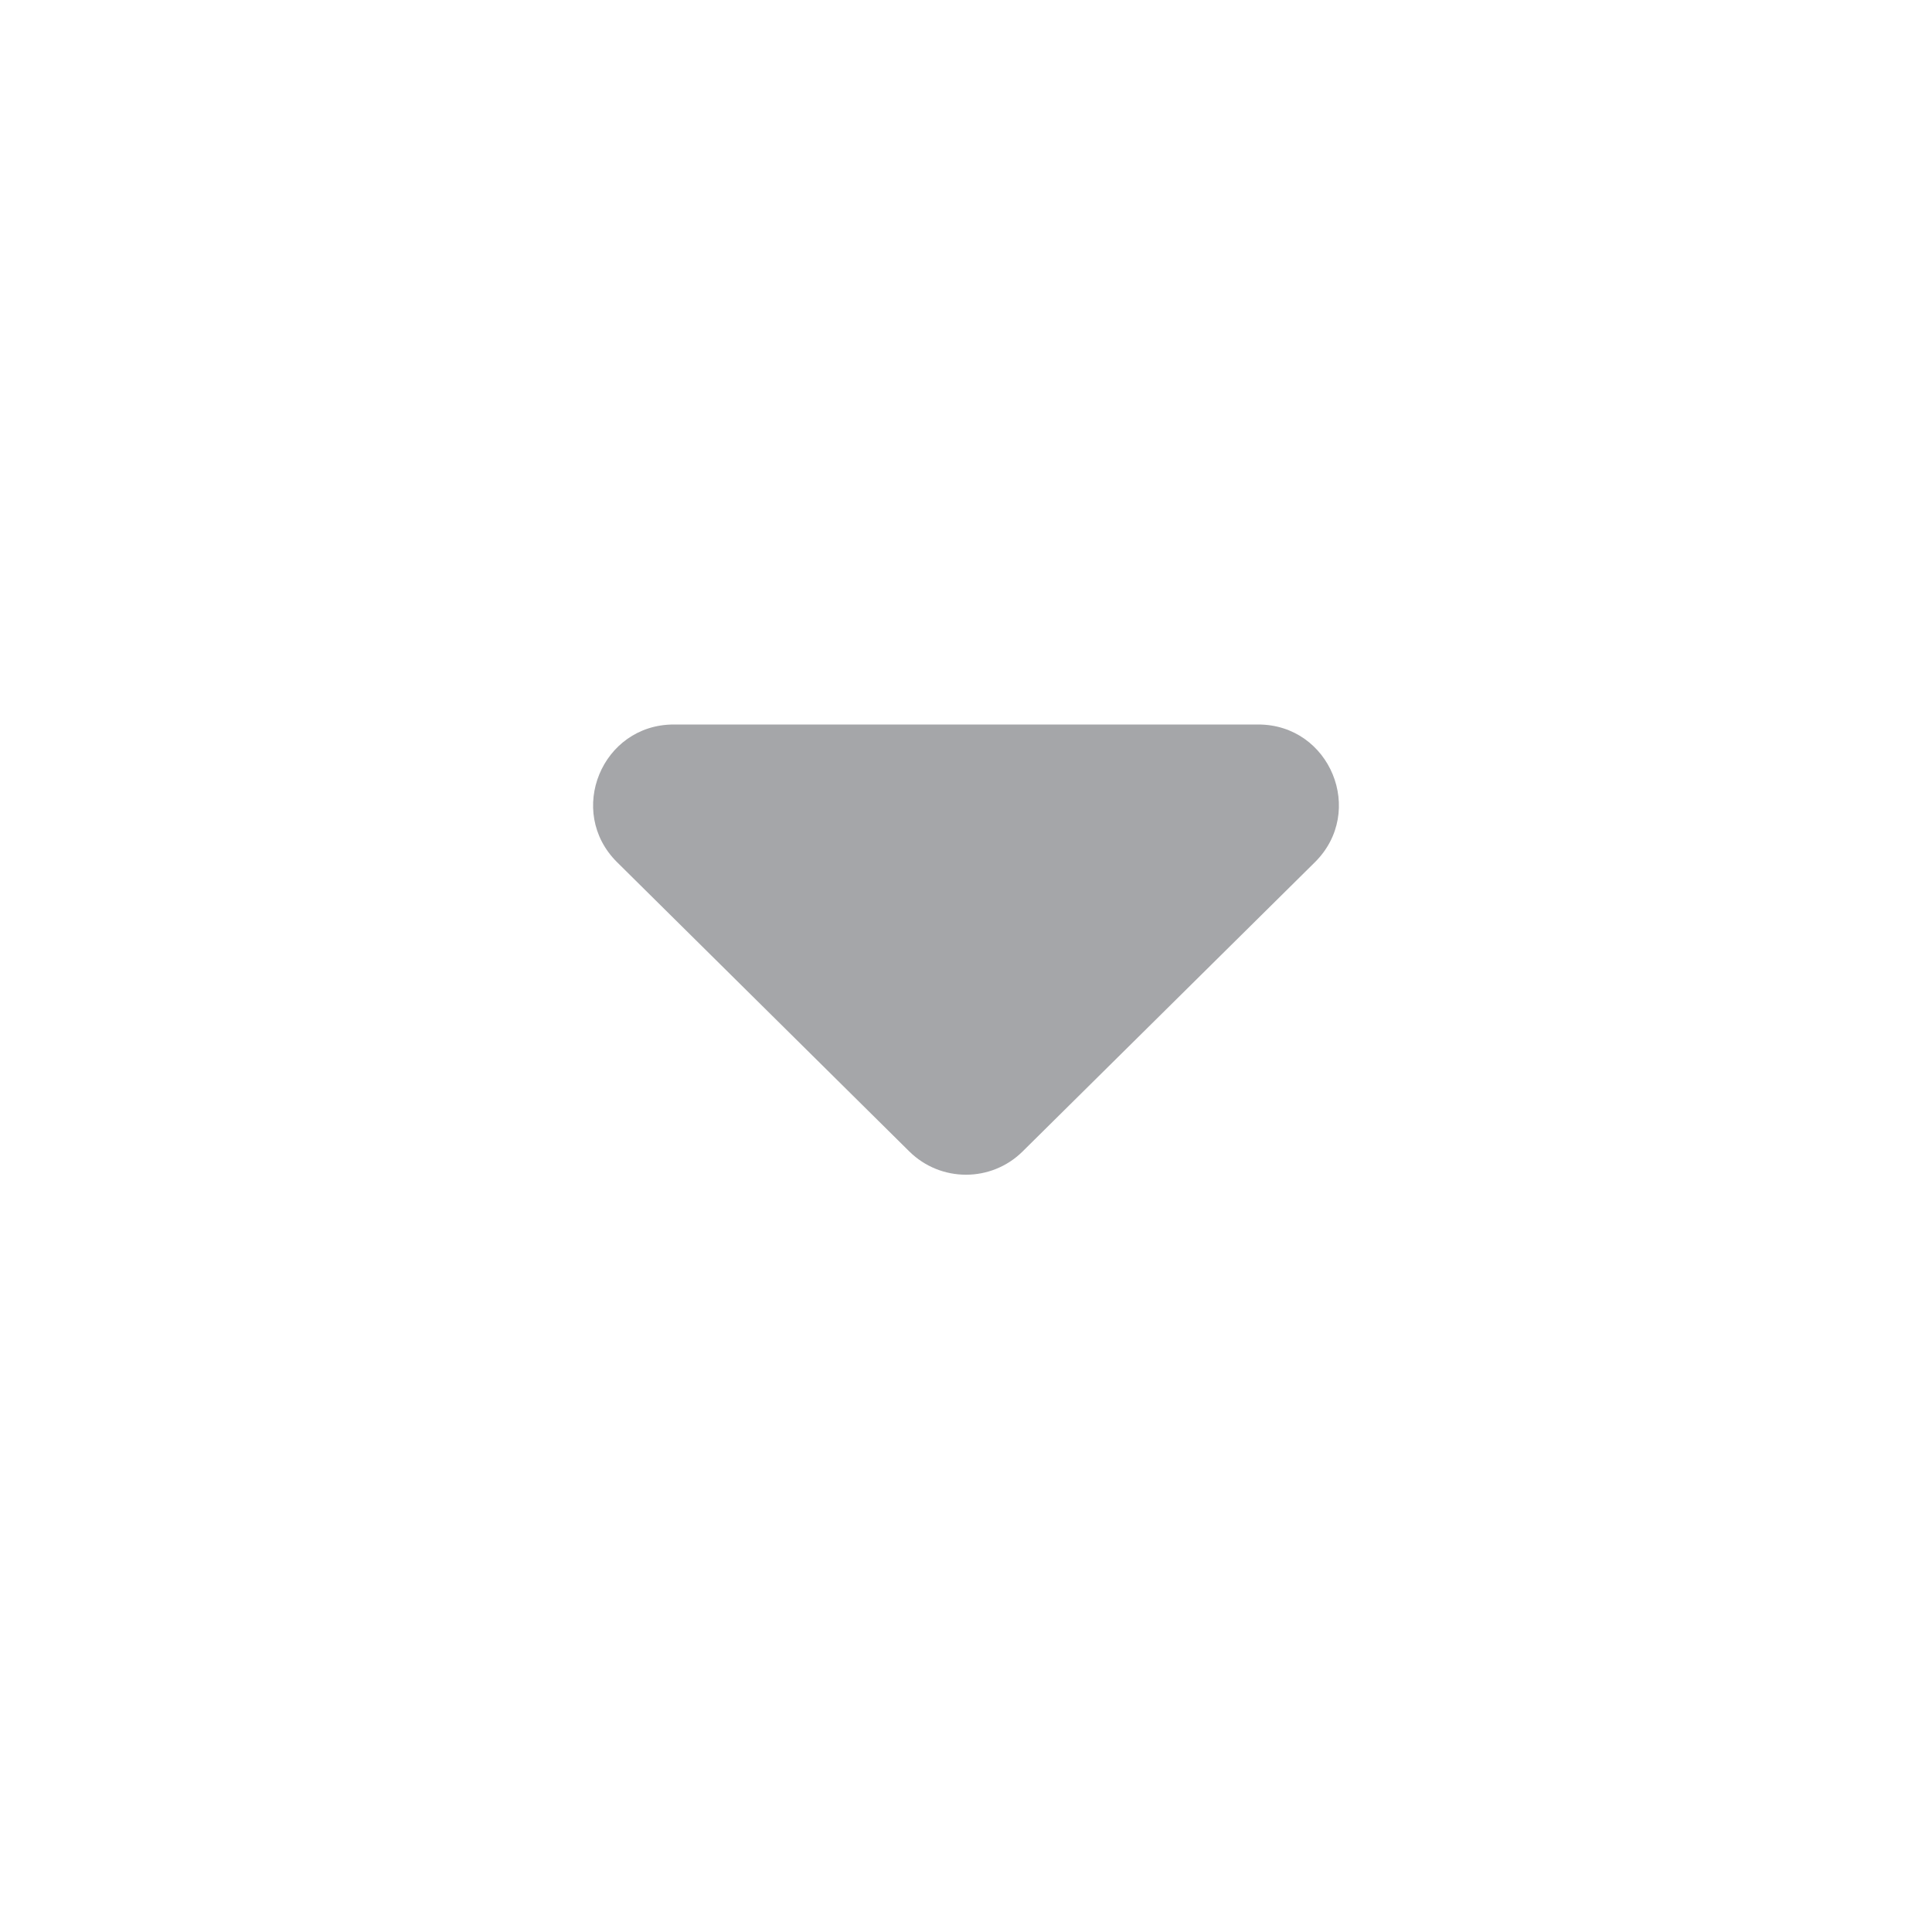 <svg width="24" height="24" viewBox="0 0 24 24" fill="none" xmlns="http://www.w3.org/2000/svg">
<path d="M11.296 14.304C11.686 14.689 12.314 14.689 12.703 14.304L16.334 10.711C16.969 10.082 16.524 9 15.63 9H8.37C7.476 9 7.031 10.082 7.666 10.711L11.296 14.304Z" fill="#A5A6A9"/>
</svg>
